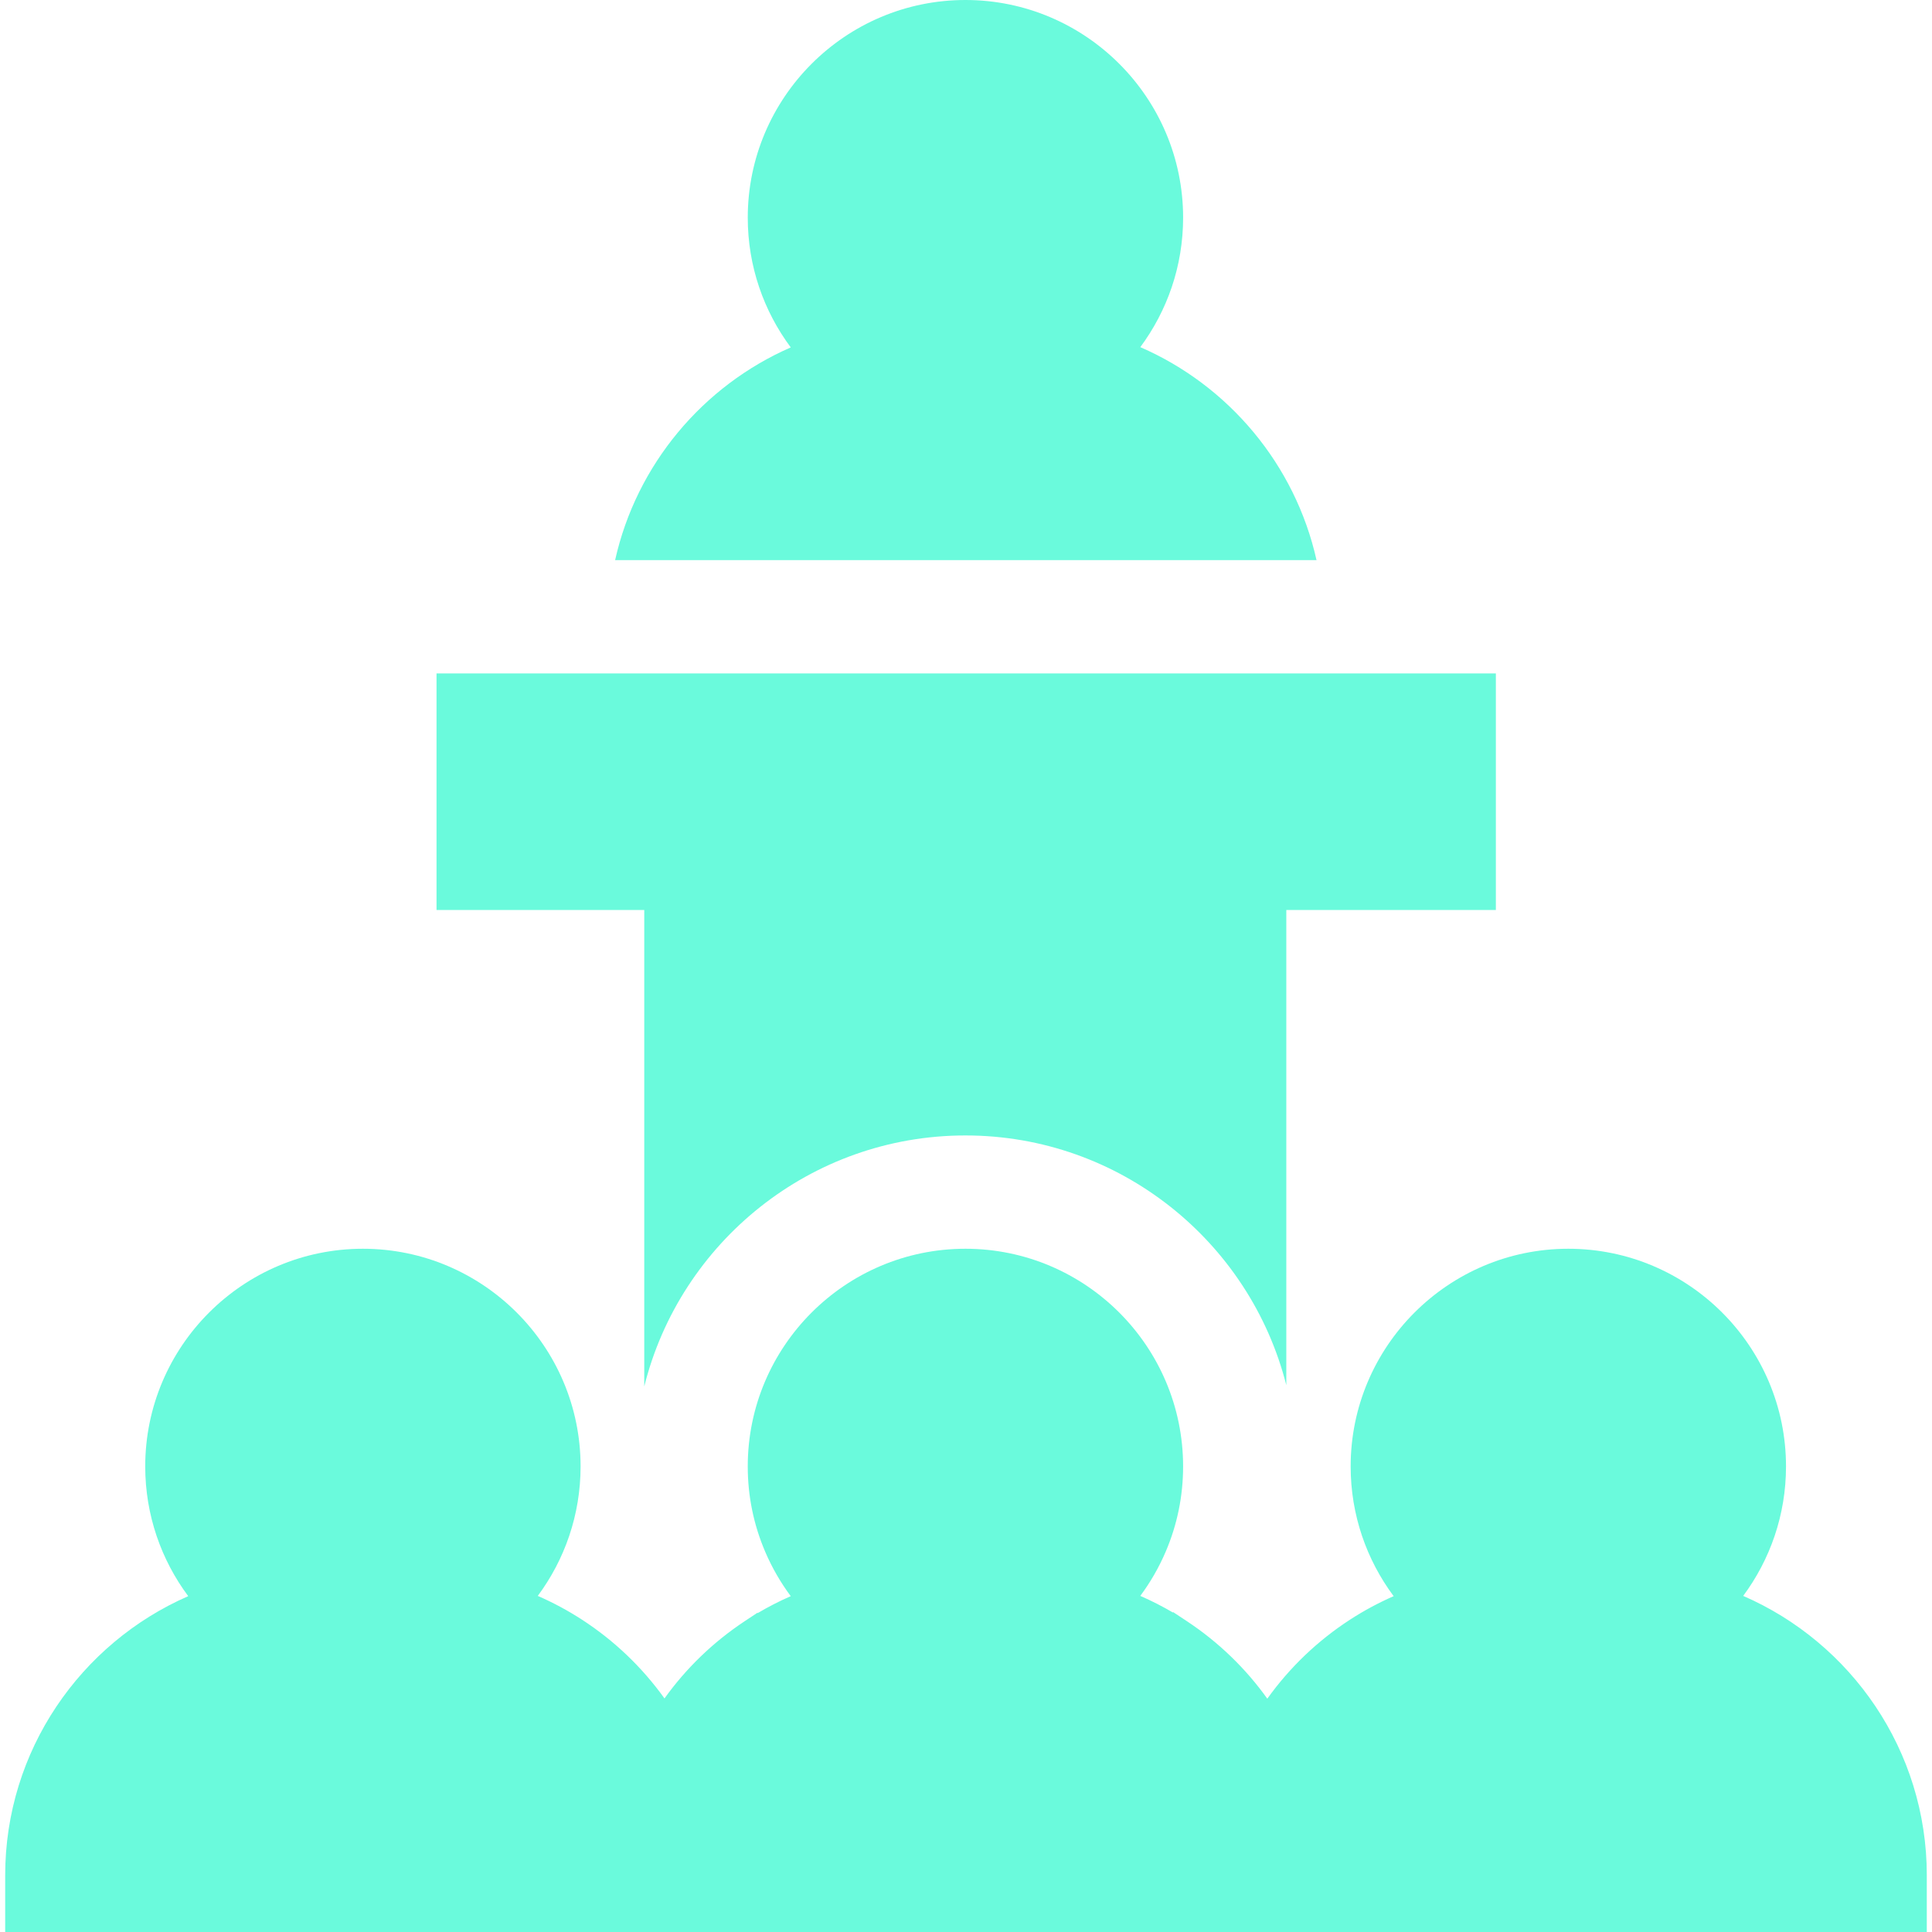 <?xml version="1.0" encoding="iso-8859-1"?>
<!-- Generator: Adobe Illustrator 19.0.0, SVG Export Plug-In . SVG Version: 6.00 Build 0)  -->
<svg version="1.1" id="Capa_1" xmlns="http://www.w3.org/2000/svg" xmlns:xlink="http://www.w3.org/1999/xlink" x="0px" y="0px"
	 viewBox="0 0 511.999 511.999" style="enable-background:new 0 0 511.999 511.999;" xml:space="preserve">
<g>
	<g>
		<path fill="#6afadc" d="M302.19,91.997c7.124-9.596,11.347-21.469,11.347-34.311C313.537,25.878,287.659,0,255.851,0
			s-57.686,25.878-57.686,57.686c0,12.872,4.241,24.772,11.395,34.38c-23.3,10.18-40.886,31.045-46.549,56.371h185.88
			C343.216,123.056,325.565,102.152,302.19,91.997z"/>
	</g>
</g>
<g>
	<g>
		<path fill="#6afadc" d="M115.684,178.464v62.699h55.052v126.253c9.507-38.154,44.06-66.51,85.115-66.51c40.936,0,75.41,28.191,85.034,66.177
			V241.163h55.534v-62.699H115.684z"/>
	</g>
</g>
<g>
	<g>
		<path fill="#6afadc" d="M461.963,422.93c7.124-9.596,11.346-21.469,11.346-34.311c0-31.808-25.877-57.686-57.686-57.686
			s-57.686,25.878-57.686,57.686c0,12.872,4.241,24.772,11.395,34.38c-4.056,1.772-7.933,3.87-11.61,6.258
			c-8.536,5.541-15.96,12.646-21.87,20.912c-5.705-7.984-12.904-14.986-21.377-20.581l-3.618-2.39v0.146
			c-2.789-1.636-5.68-3.116-8.669-4.414c2.674-3.602,4.938-7.524,6.725-11.699l0.027-0.064c3.05-7.144,4.595-14.731,4.595-22.549
			c0-31.808-25.878-57.686-57.686-57.686c-31.808,0-57.686,25.878-57.686,57.686c0,7.845,1.558,15.458,4.631,22.628l0.033,0.078
			c1.791,4.166,4.056,8.081,6.731,11.674c-3.035,1.326-5.971,2.833-8.799,4.507v-0.133l-3.467,2.3
			c-8.39,5.564-15.526,12.513-21.194,20.429c-5.917-8.259-13.347-15.357-21.888-20.888c-3.703-2.399-7.609-4.508-11.695-6.284
			c7.124-9.596,11.346-21.469,11.346-34.311c0-31.808-25.878-57.686-57.686-57.686c-31.808,0-57.686,25.878-57.686,57.686
			c0,12.872,4.241,24.772,11.395,34.38c-28.52,12.46-48.509,40.927-48.509,73.987v15.013h509.246v-15.012h0.003
			C510.624,463.867,490.564,435.356,461.963,422.93z"/>
	</g>
</g>
<g>
</g>
<g>
</g>
<g>
</g>
<g>
</g>
<g>
</g>
<g>
</g>
<g>
</g>
<g>
</g>
<g>
</g>
<g>
</g>
<g>
</g>
<g>
</g>
<g>
</g>
<g>
</g>
<g>
</g>
</svg>
